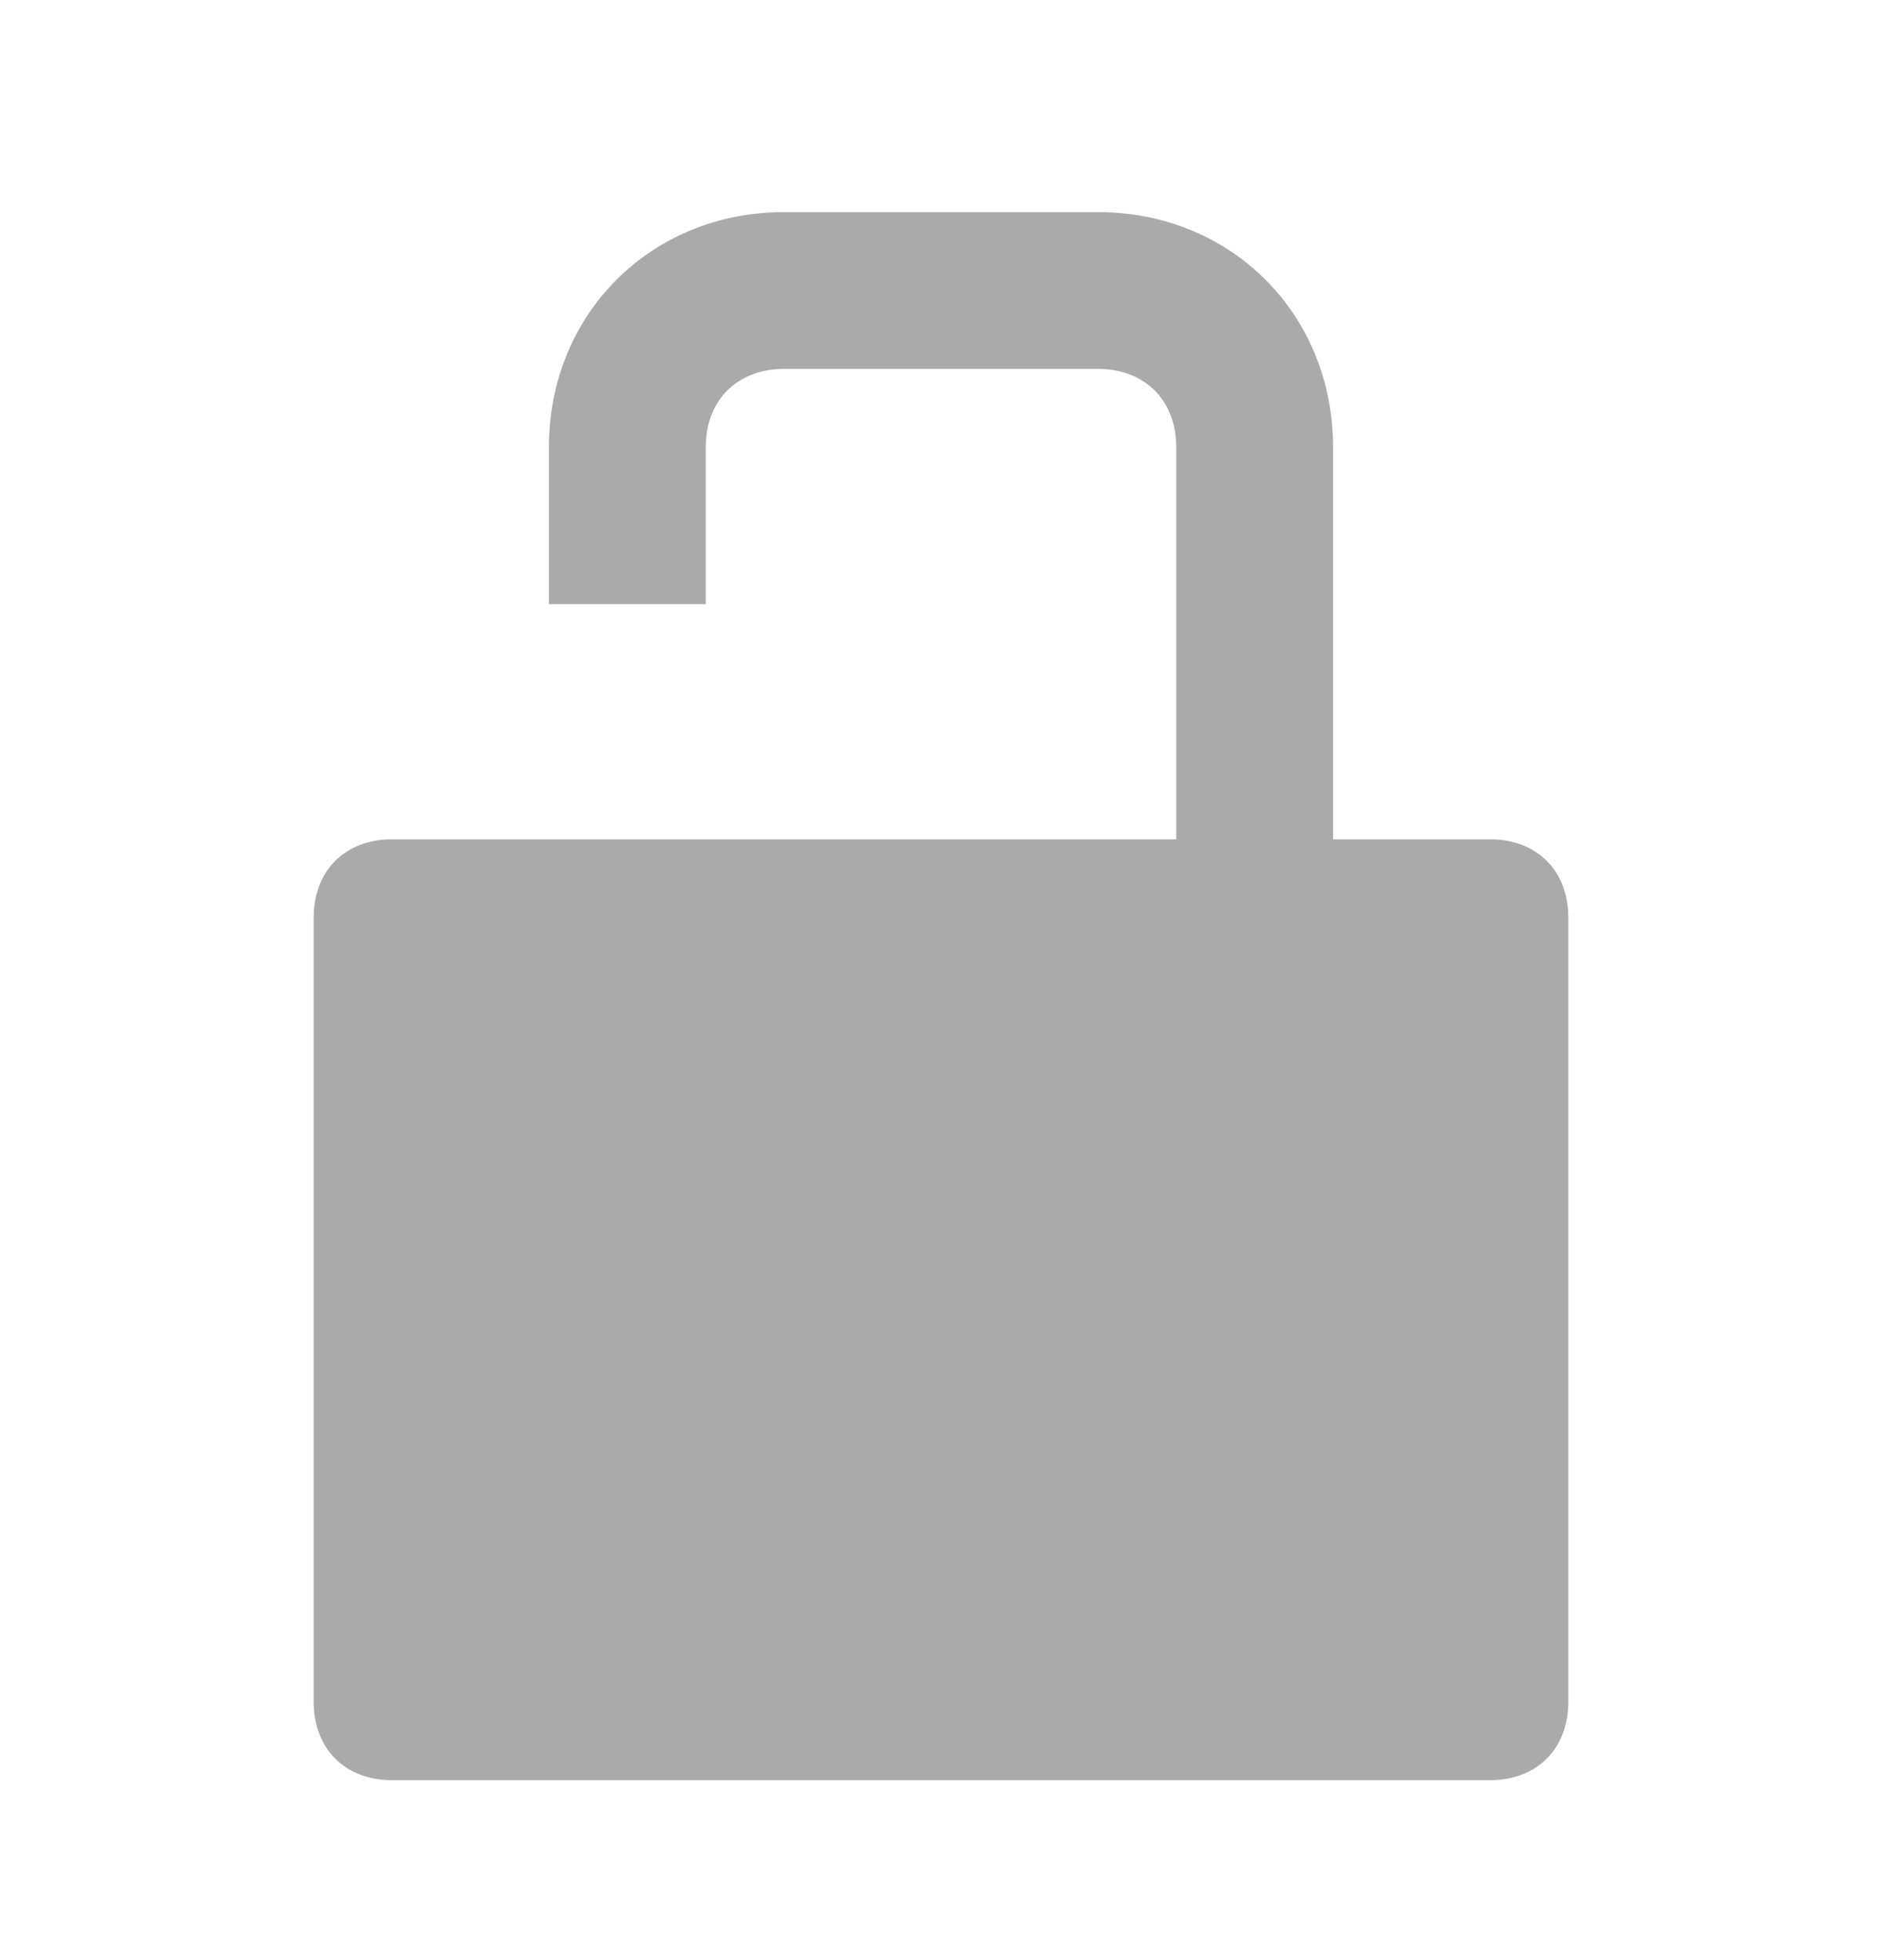 <svg xmlns="http://www.w3.org/2000/svg" fill="none" viewBox="0 0 24 25"><path fill="#AAAAAB" d="M19 10.705h-2V5.705c0-1.7-1.3-3-3-3h-4c-1.7 0-3 1.3-3 3v2h2v-2c0-.6.4-1 1-1h4c.6 0 1 .4 1 1v5H5c-.6 0-1 .4-1 1v10c0 .6.4 1 1 1h14c.6 0 1-.4 1-1v-10c0-.6-.4-1-1-1Z"/><mask id="a" width="16" height="21" x="4" y="2" maskUnits="userSpaceOnUse" style="mask-type:alpha"><path fill="#fff" d="M19 10.705h-2V5.705c0-1.7-1.3-3-3-3h-4c-1.7 0-3 1.3-3 3v2h2v-2c0-.6.4-1 1-1h4c.6 0 1 .4 1 1v5H5c-.6 0-1 .4-1 1v10c0 .6.4 1 1 1h14c.6 0 1-.4 1-1v-10c0-.6-.4-1-1-1Z"/></mask></svg>